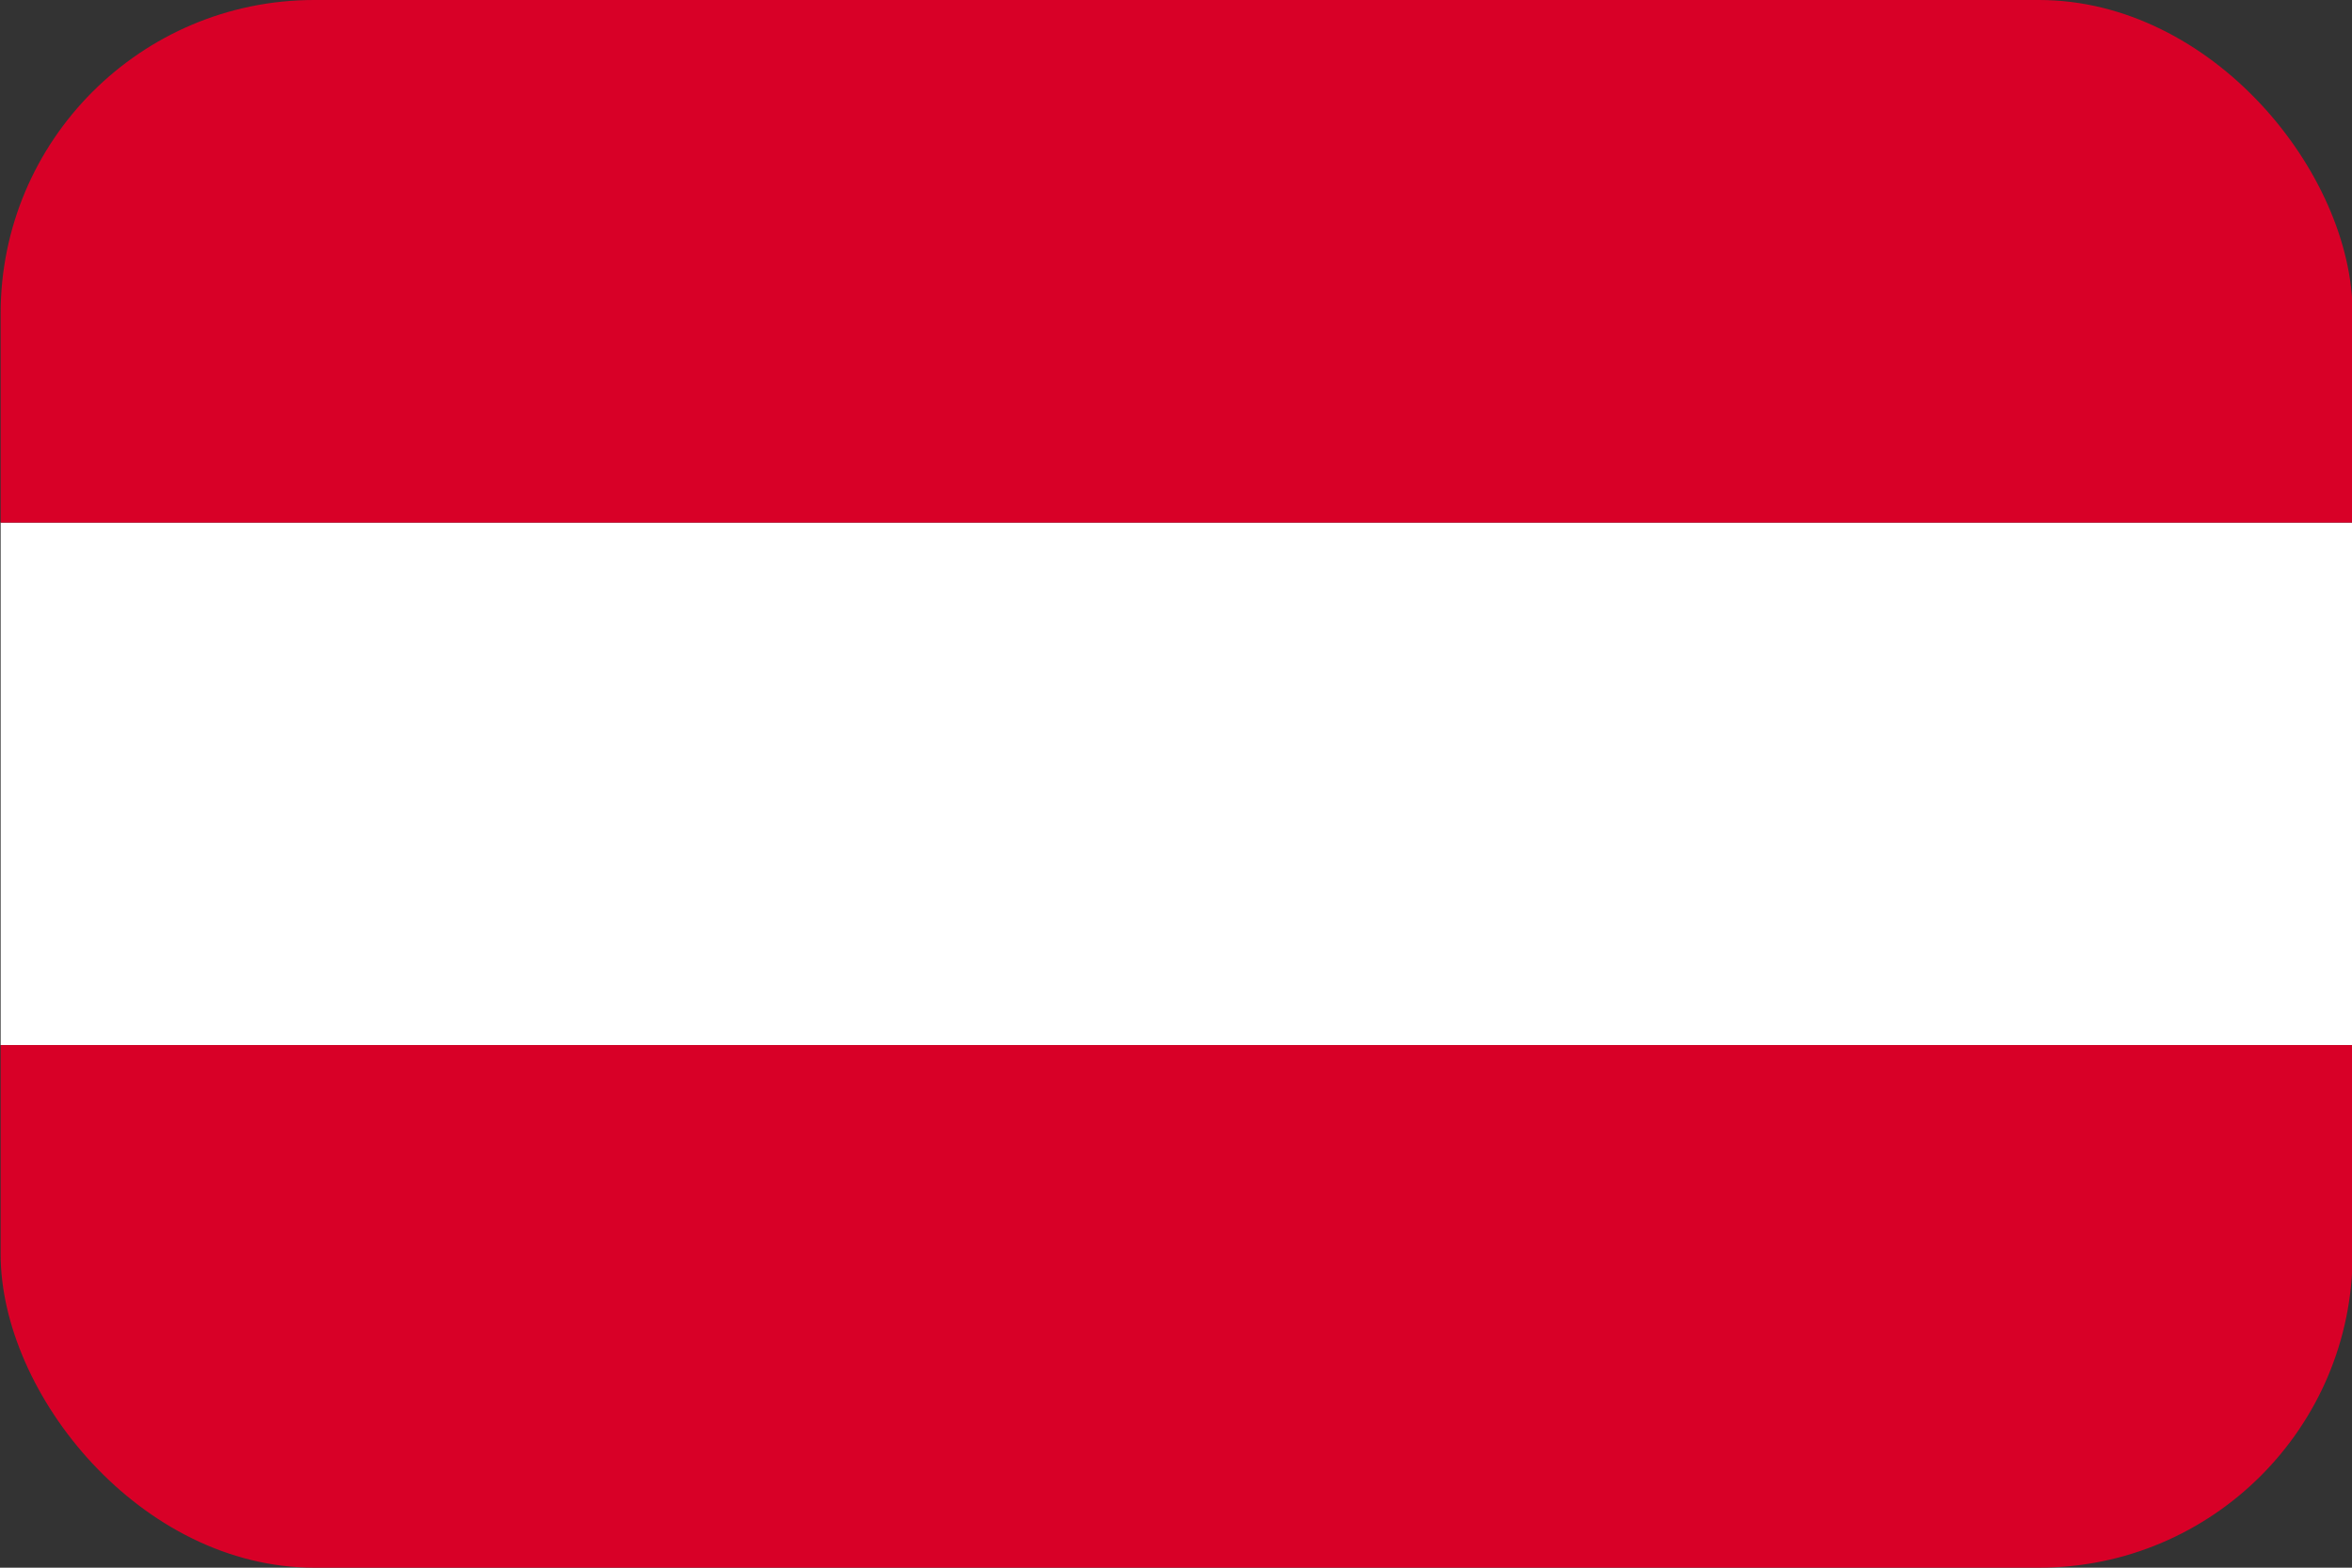 <svg width="30" height="20" viewBox="0 0 30 20" fill="none" xmlns="http://www.w3.org/2000/svg">
<rect x="0" y="0" width="30" height="20" fill="#333333" stroke="none"/>
<g clip-path="url(#clip0_162_16945)">
<path d="M0.008 6.666H30.008V13.333H0.008V6.666Z" fill="white"/>
<path d="M0.008 0H30.008V6.667H0.008V0ZM0.008 13.333H30.008V20H0.008V13.333Z" fill="#D80027"/>
</g>
<defs>
<clipPath id="clip0_162_16945">
<rect x="0.008" width="30" height="20" rx="4" fill="white"/>
</clipPath>
</defs>
</svg>
